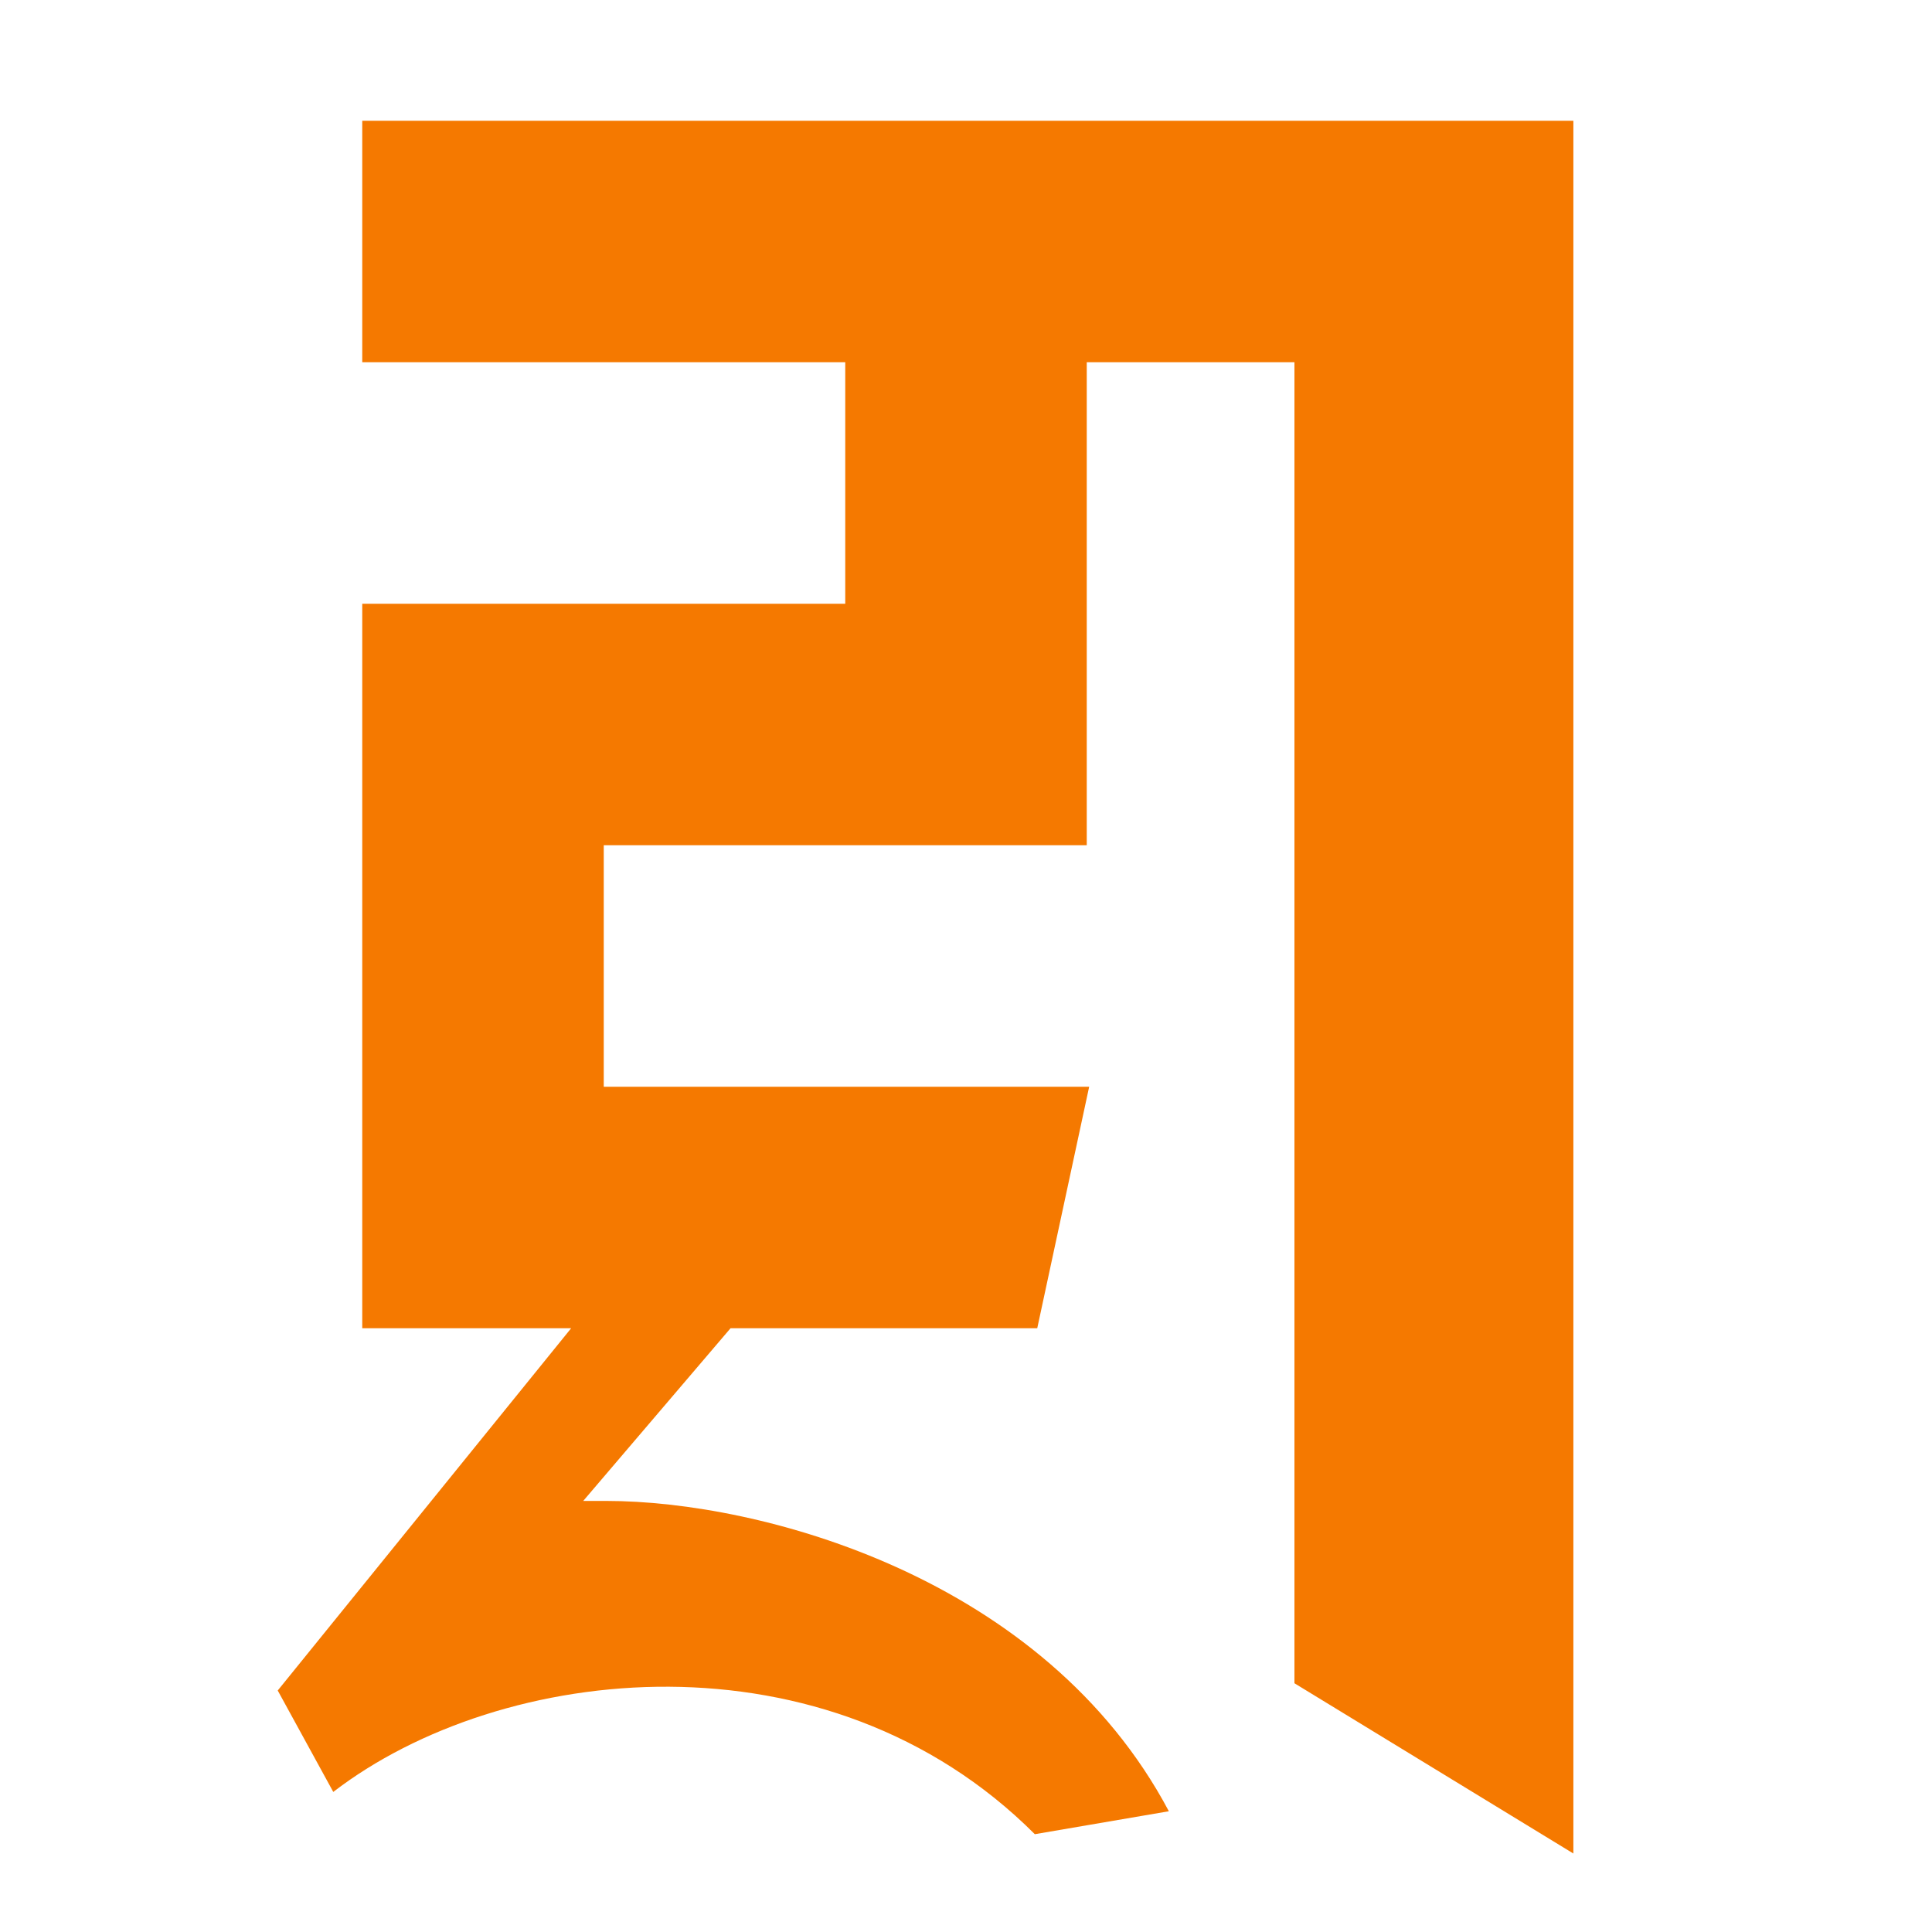 <svg height="16" viewBox="0 0 16 16" width="16" xmlns="http://www.w3.org/2000/svg"><path d="m2.76 14.84-.46-.84 2.43-3h-1.73v-6h4v-2h-4v-2h10.03v14.35l-2.31-1.41v-10.94h-1.72v4h-4v2h4.02l-.43 2h-2.54l-1.22 1.43h.19c1.28 0 3.63.63 4.66 2.57l-1.11.19c-1.72-1.72-4.42-1.42-5.81-.35z" fill="#f57900"/></svg>